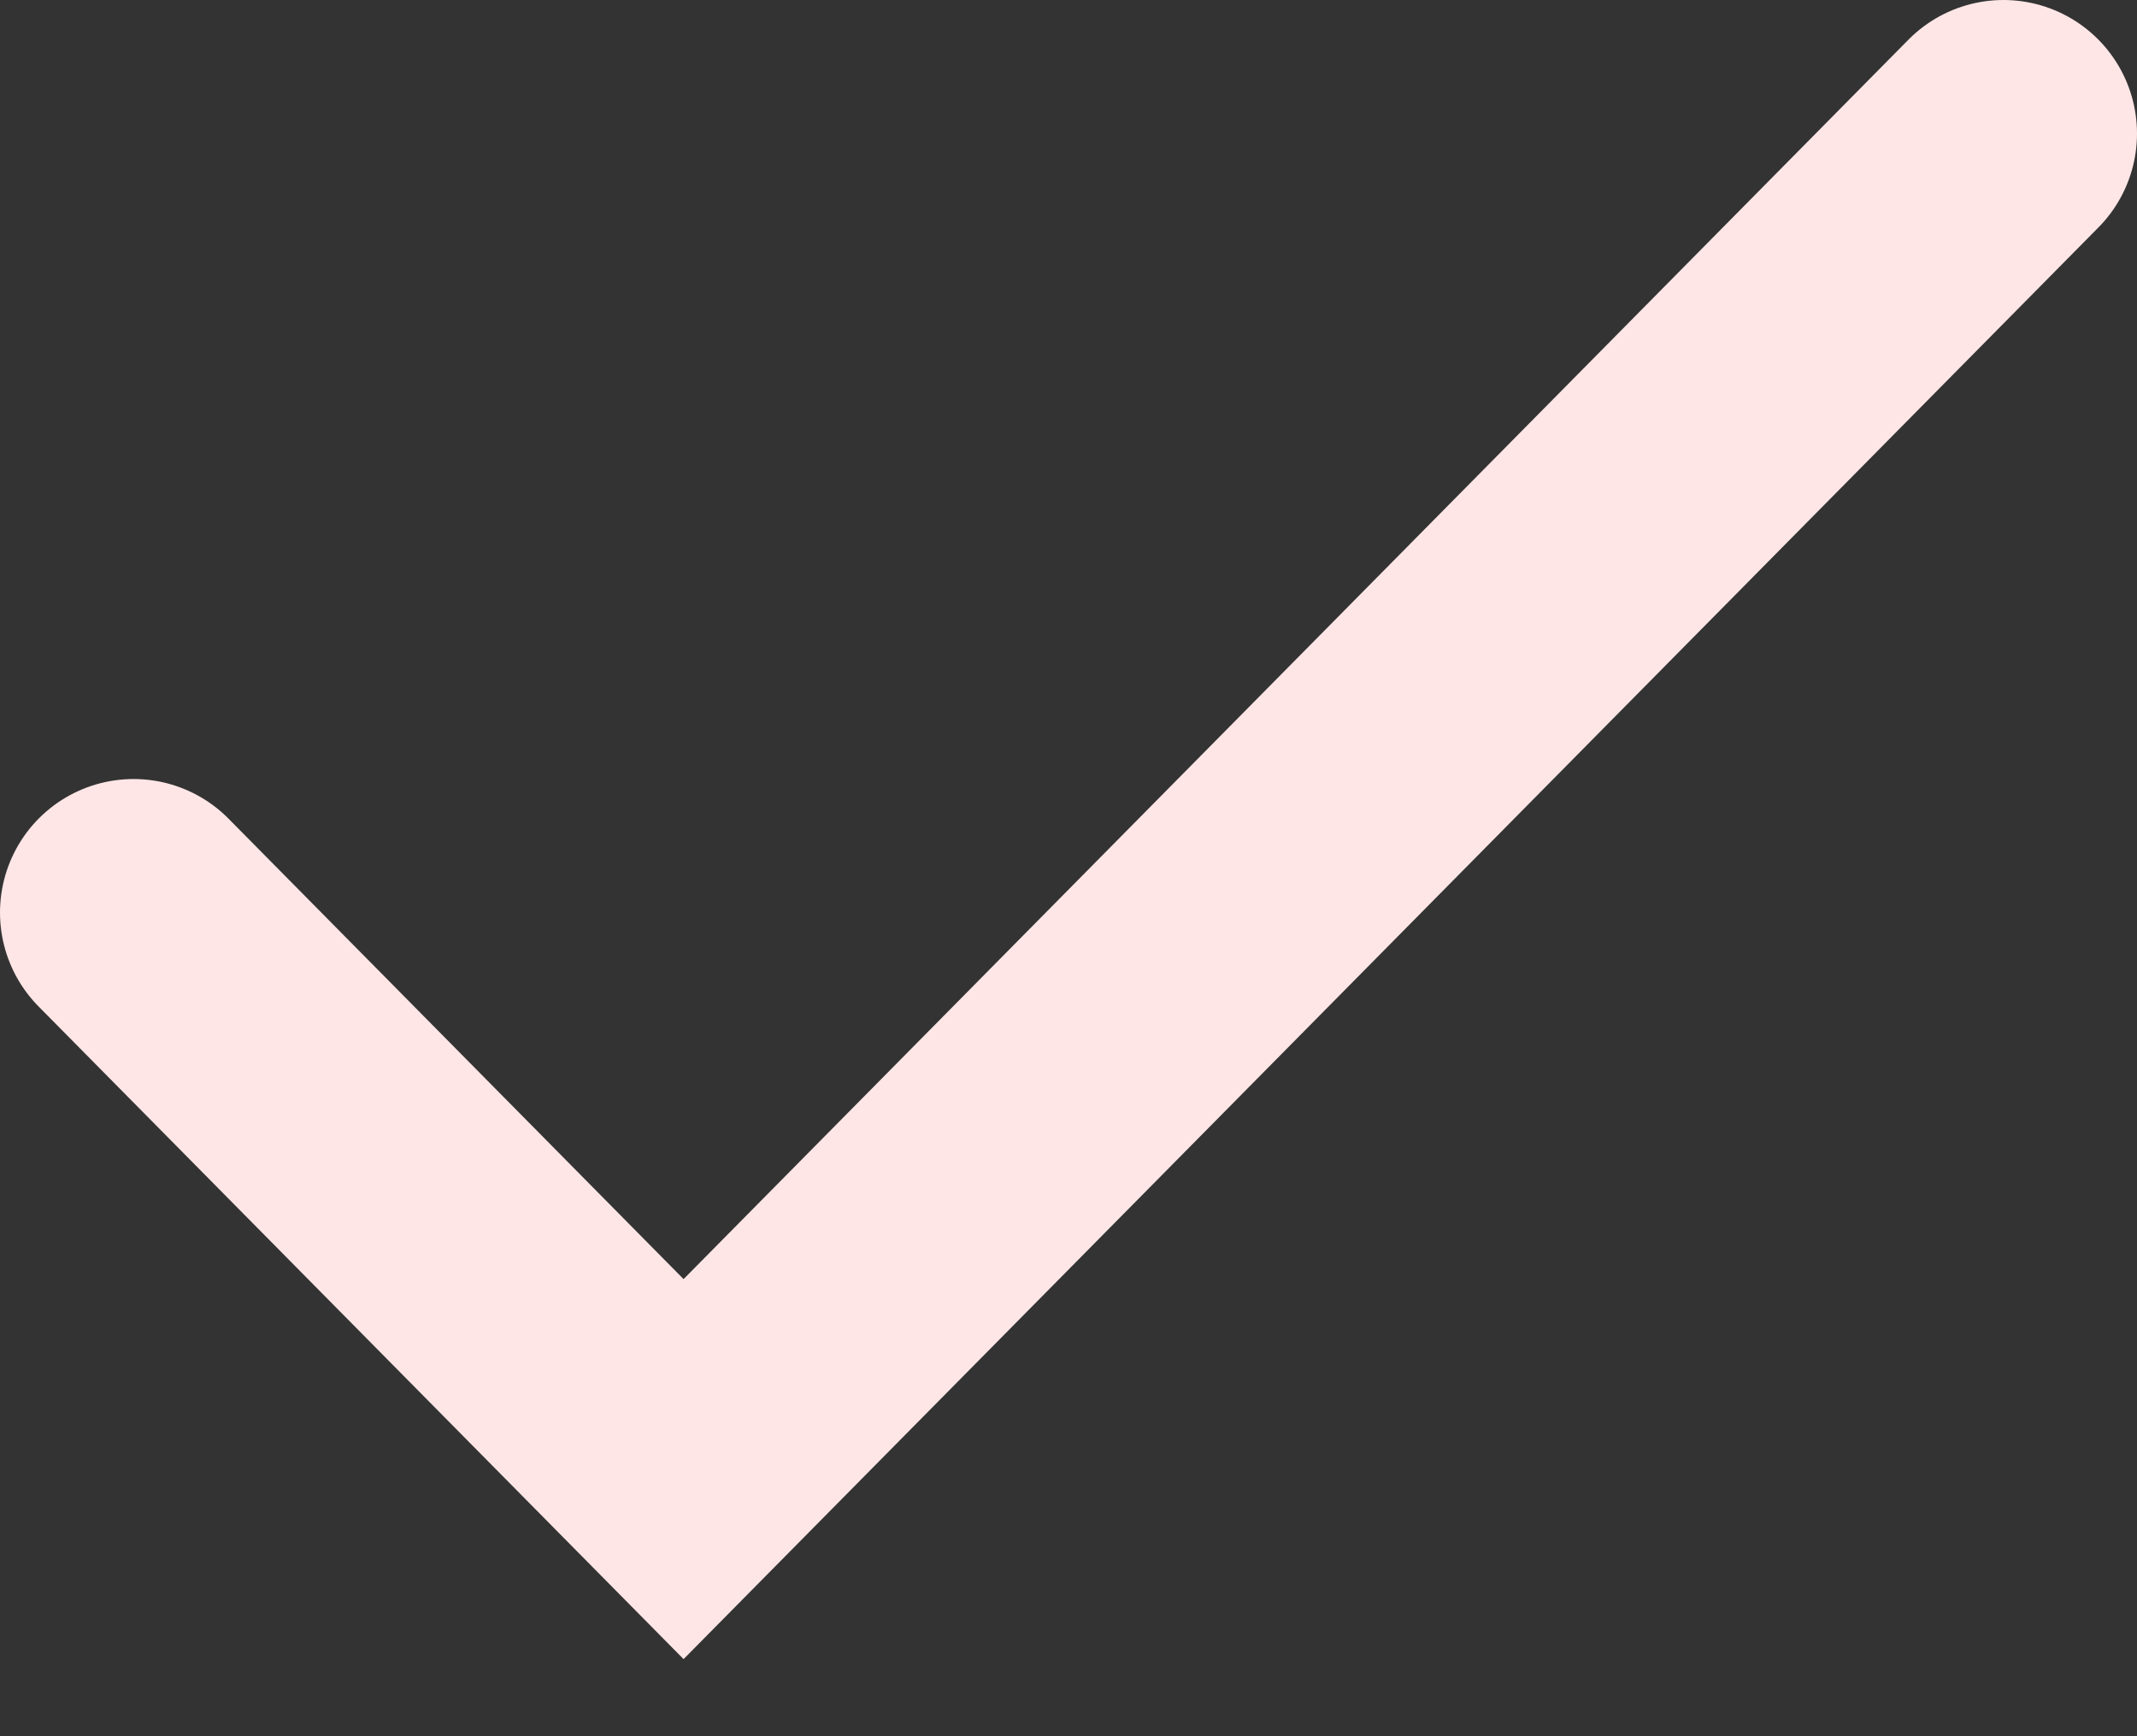 <svg width="16" height="13" viewBox="0 0 16 13" fill="none" xmlns="http://www.w3.org/2000/svg">
<rect x="0" y="0" width="16" height="13" fill="#333333" stroke="none"/>
<path d="M1 6.833L5.118 11L15 1" stroke="#FFE6E6" stroke-width="2" stroke-linecap="round"/>
</svg>
